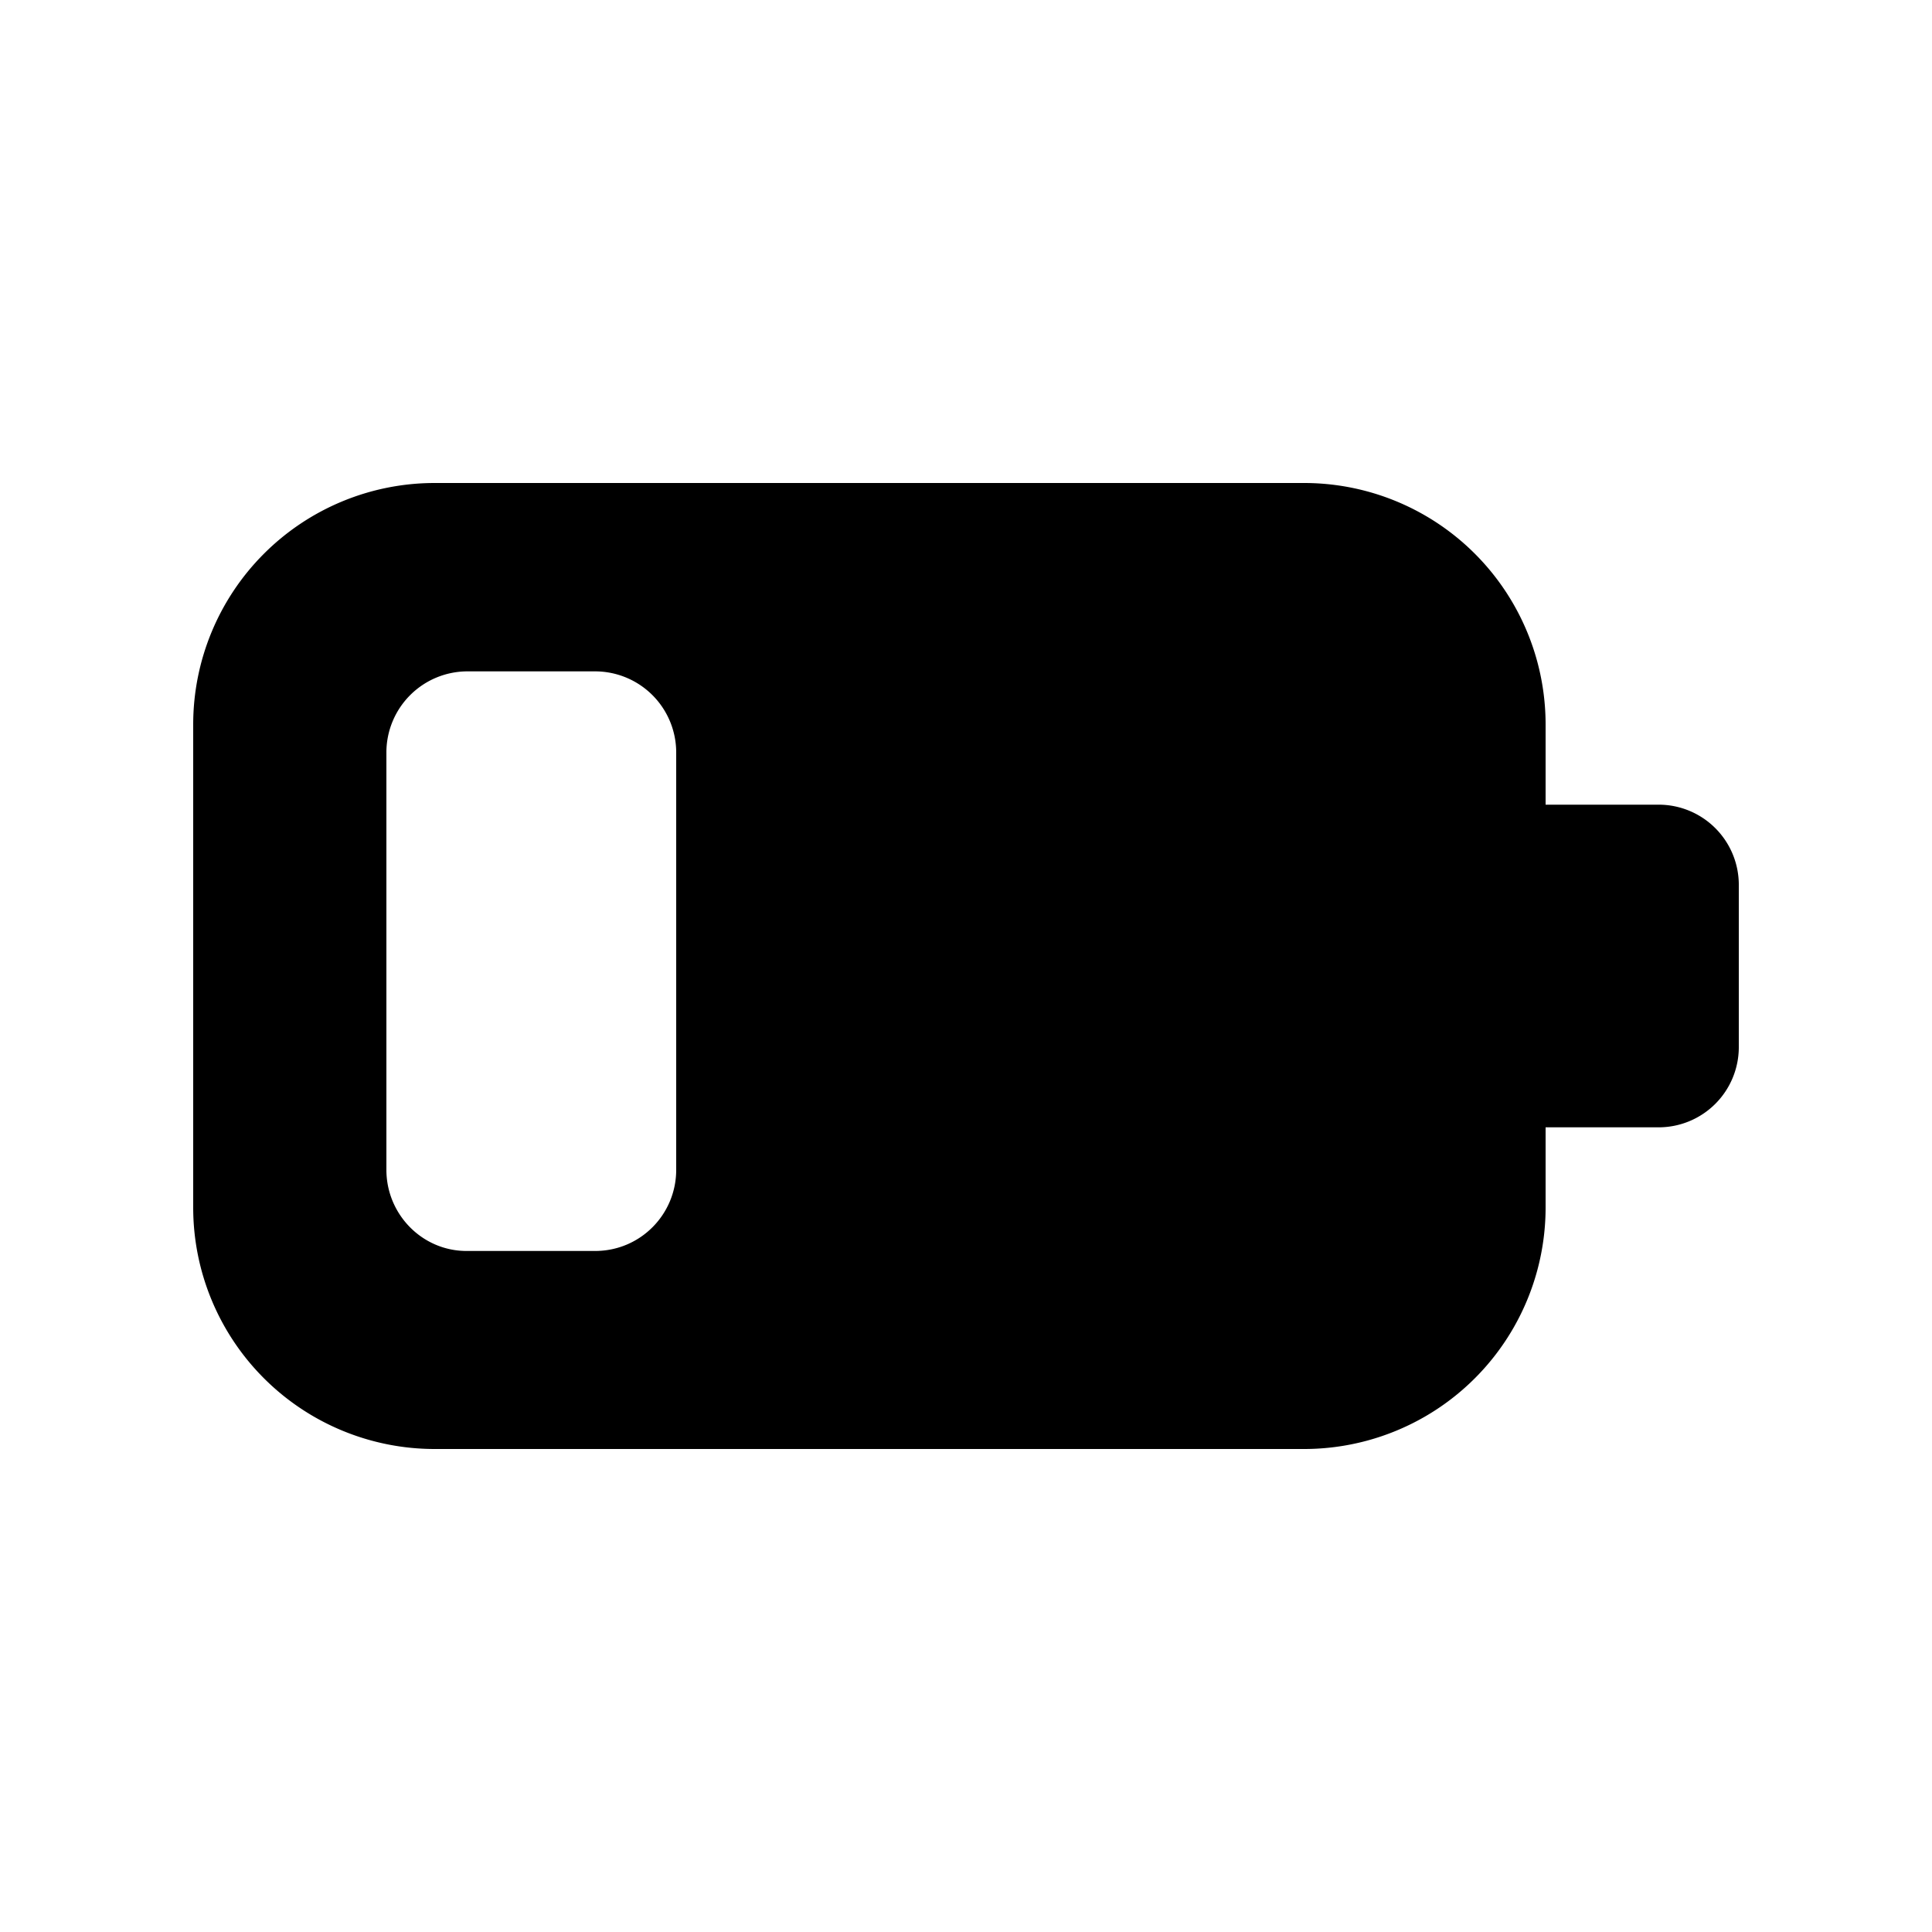 <svg width="20" height="20" viewBox="0 0 20 20" xmlns="http://www.w3.org/2000/svg"><path fill="currentColor" d="M4.83 6.95a.84.84 0 0 0-.83.83v4.33c0 .46.37.84.83.84h1.33c.47 0 .84-.38.84-.84V7.78a.84.84 0 0 0-.84-.83H4.83ZM2 7.5A2.5 2.5 0 0 1 4.5 5h9A2.5 2.5 0 0 1 16 7.5v.83h1.17a.83.83 0 0 1 .83.84v1.67a.83.83 0 0 1-.83.83H16v.83a2.5 2.5 0 0 1-2.5 2.5h-9A2.5 2.5 0 0 1 2 12.5v-5Z"/></svg>